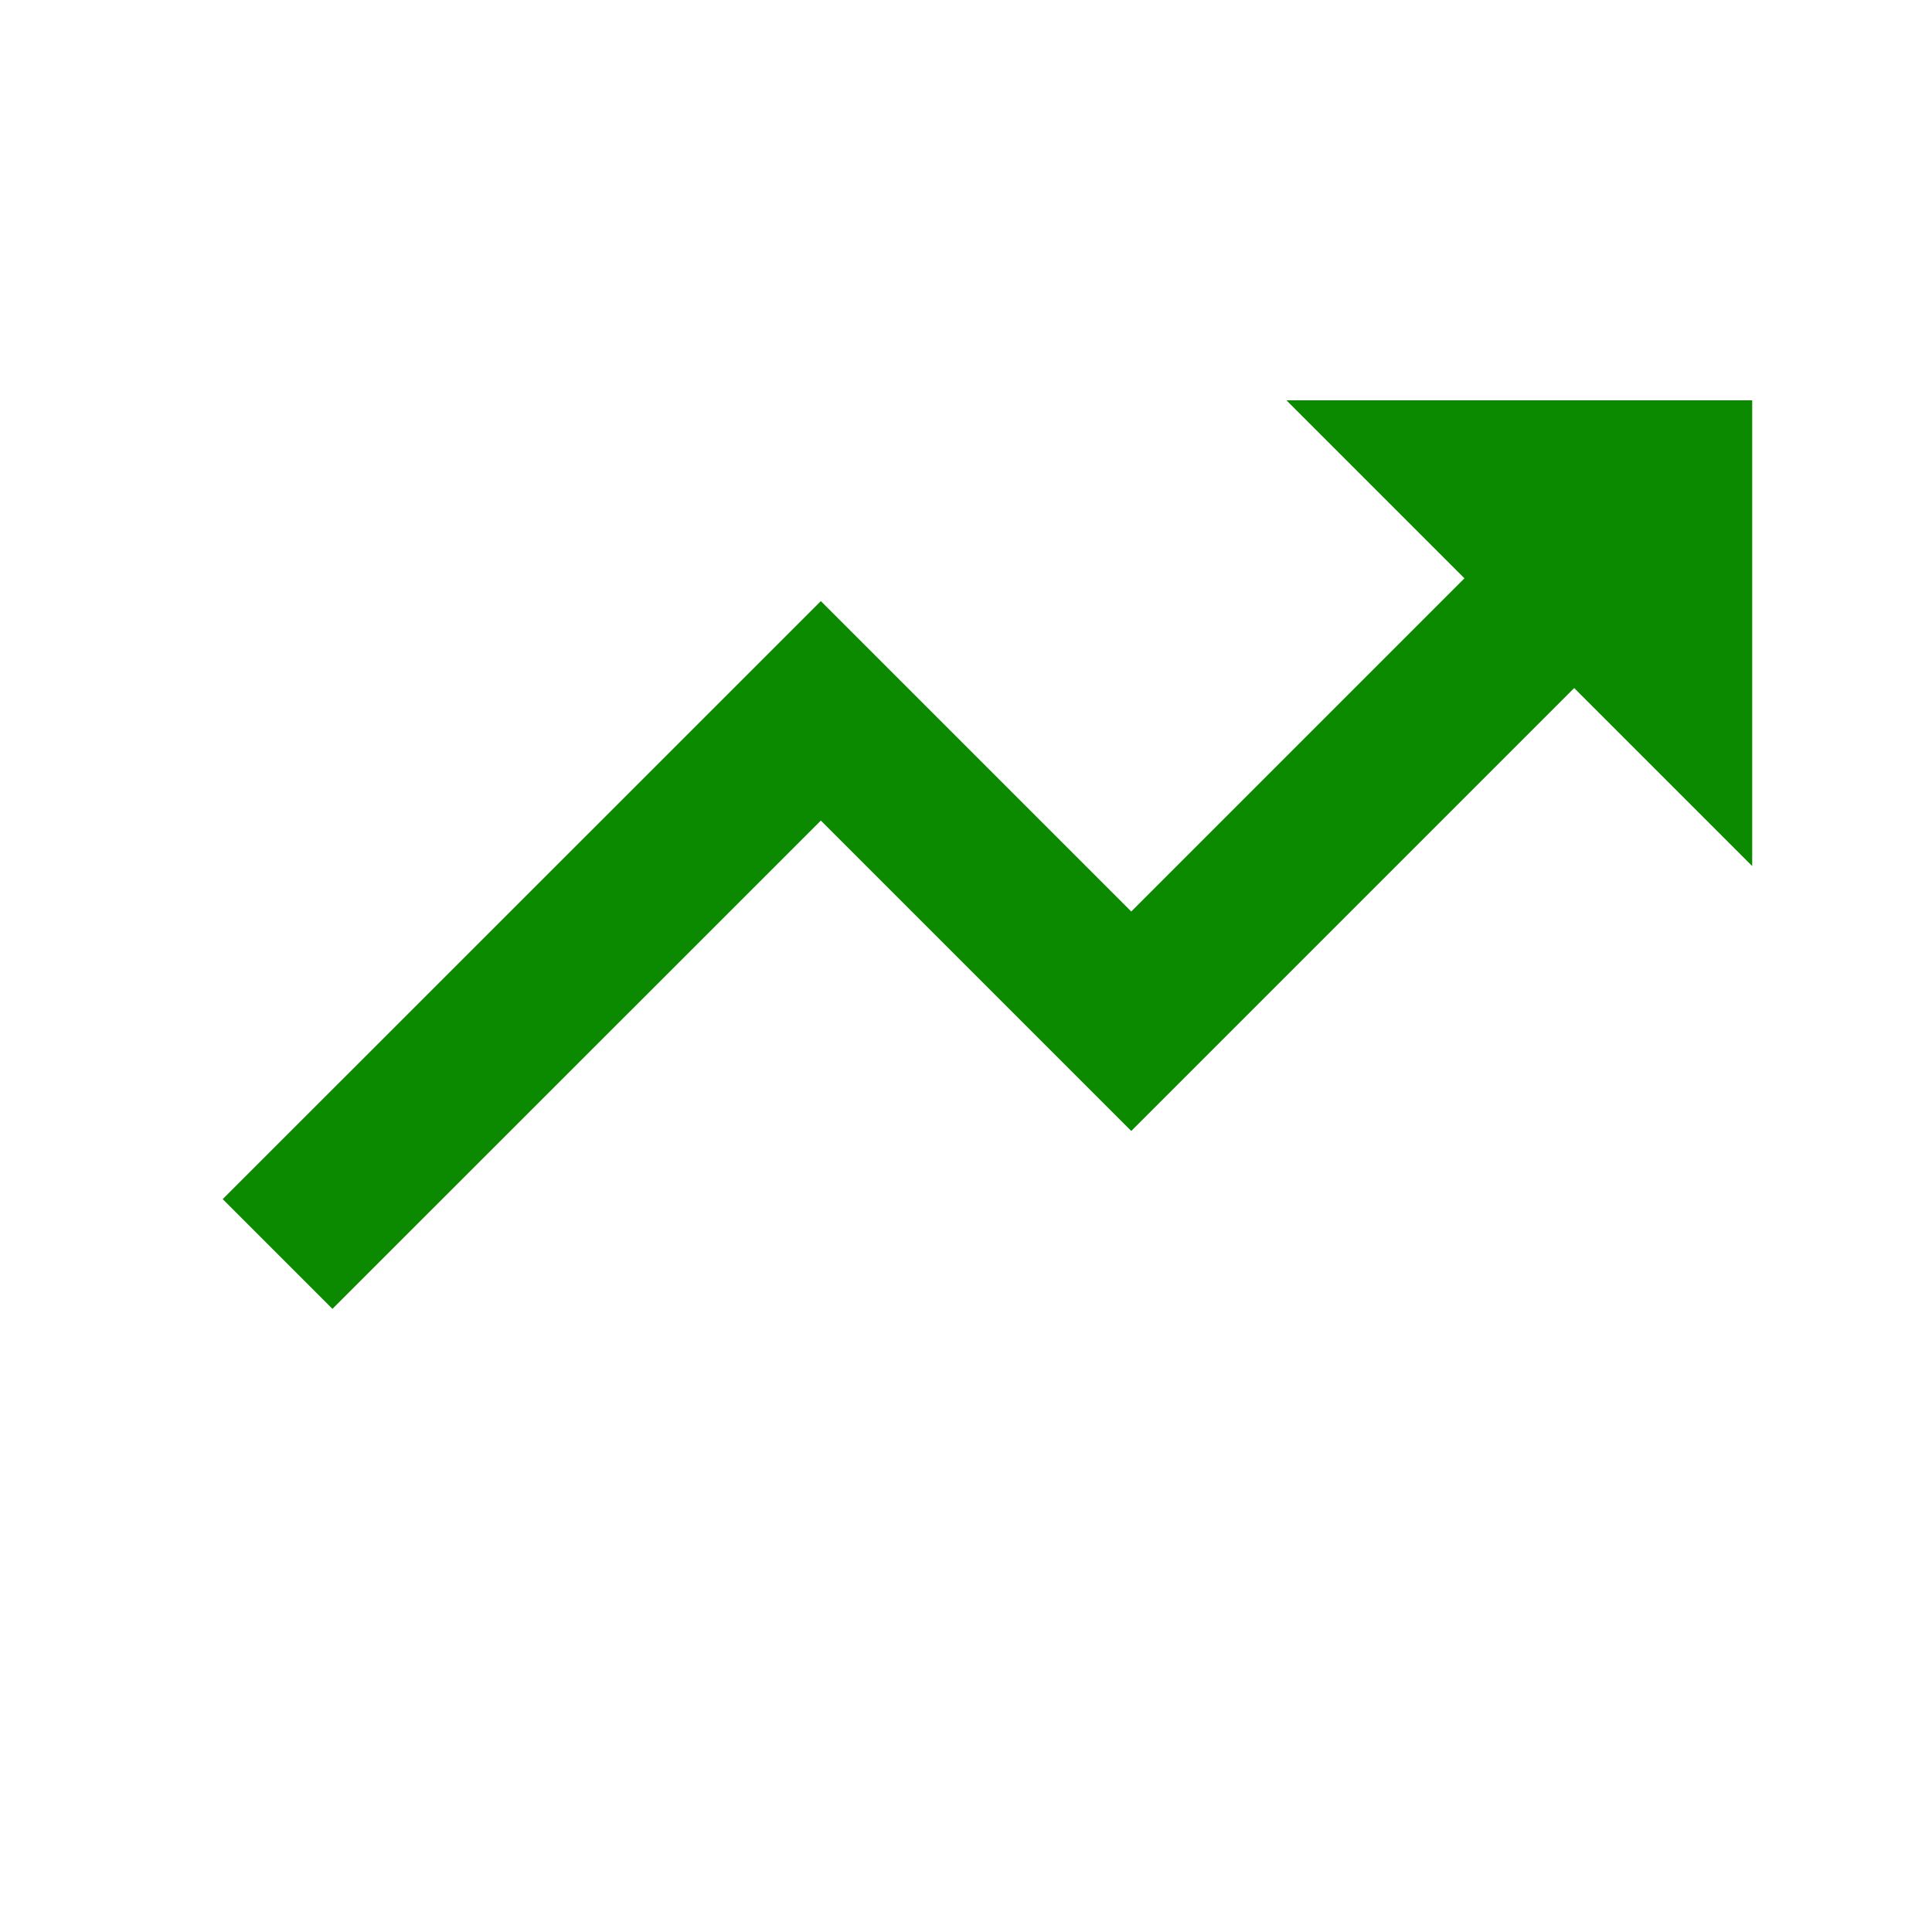 <svg xmlns="http://www.w3.org/2000/svg" width="15" height="15" viewBox="0 0 15 15" fill="none">
  <path d="M6.373 6.371L8.783 8.781L12.222 5.342L13.604 6.724V3.108H9.988L11.37 4.49L8.783 7.077L6.373 4.667L1.729 9.31L2.581 10.162L6.373 6.371Z" fill="#0B8A00"/>
</svg>